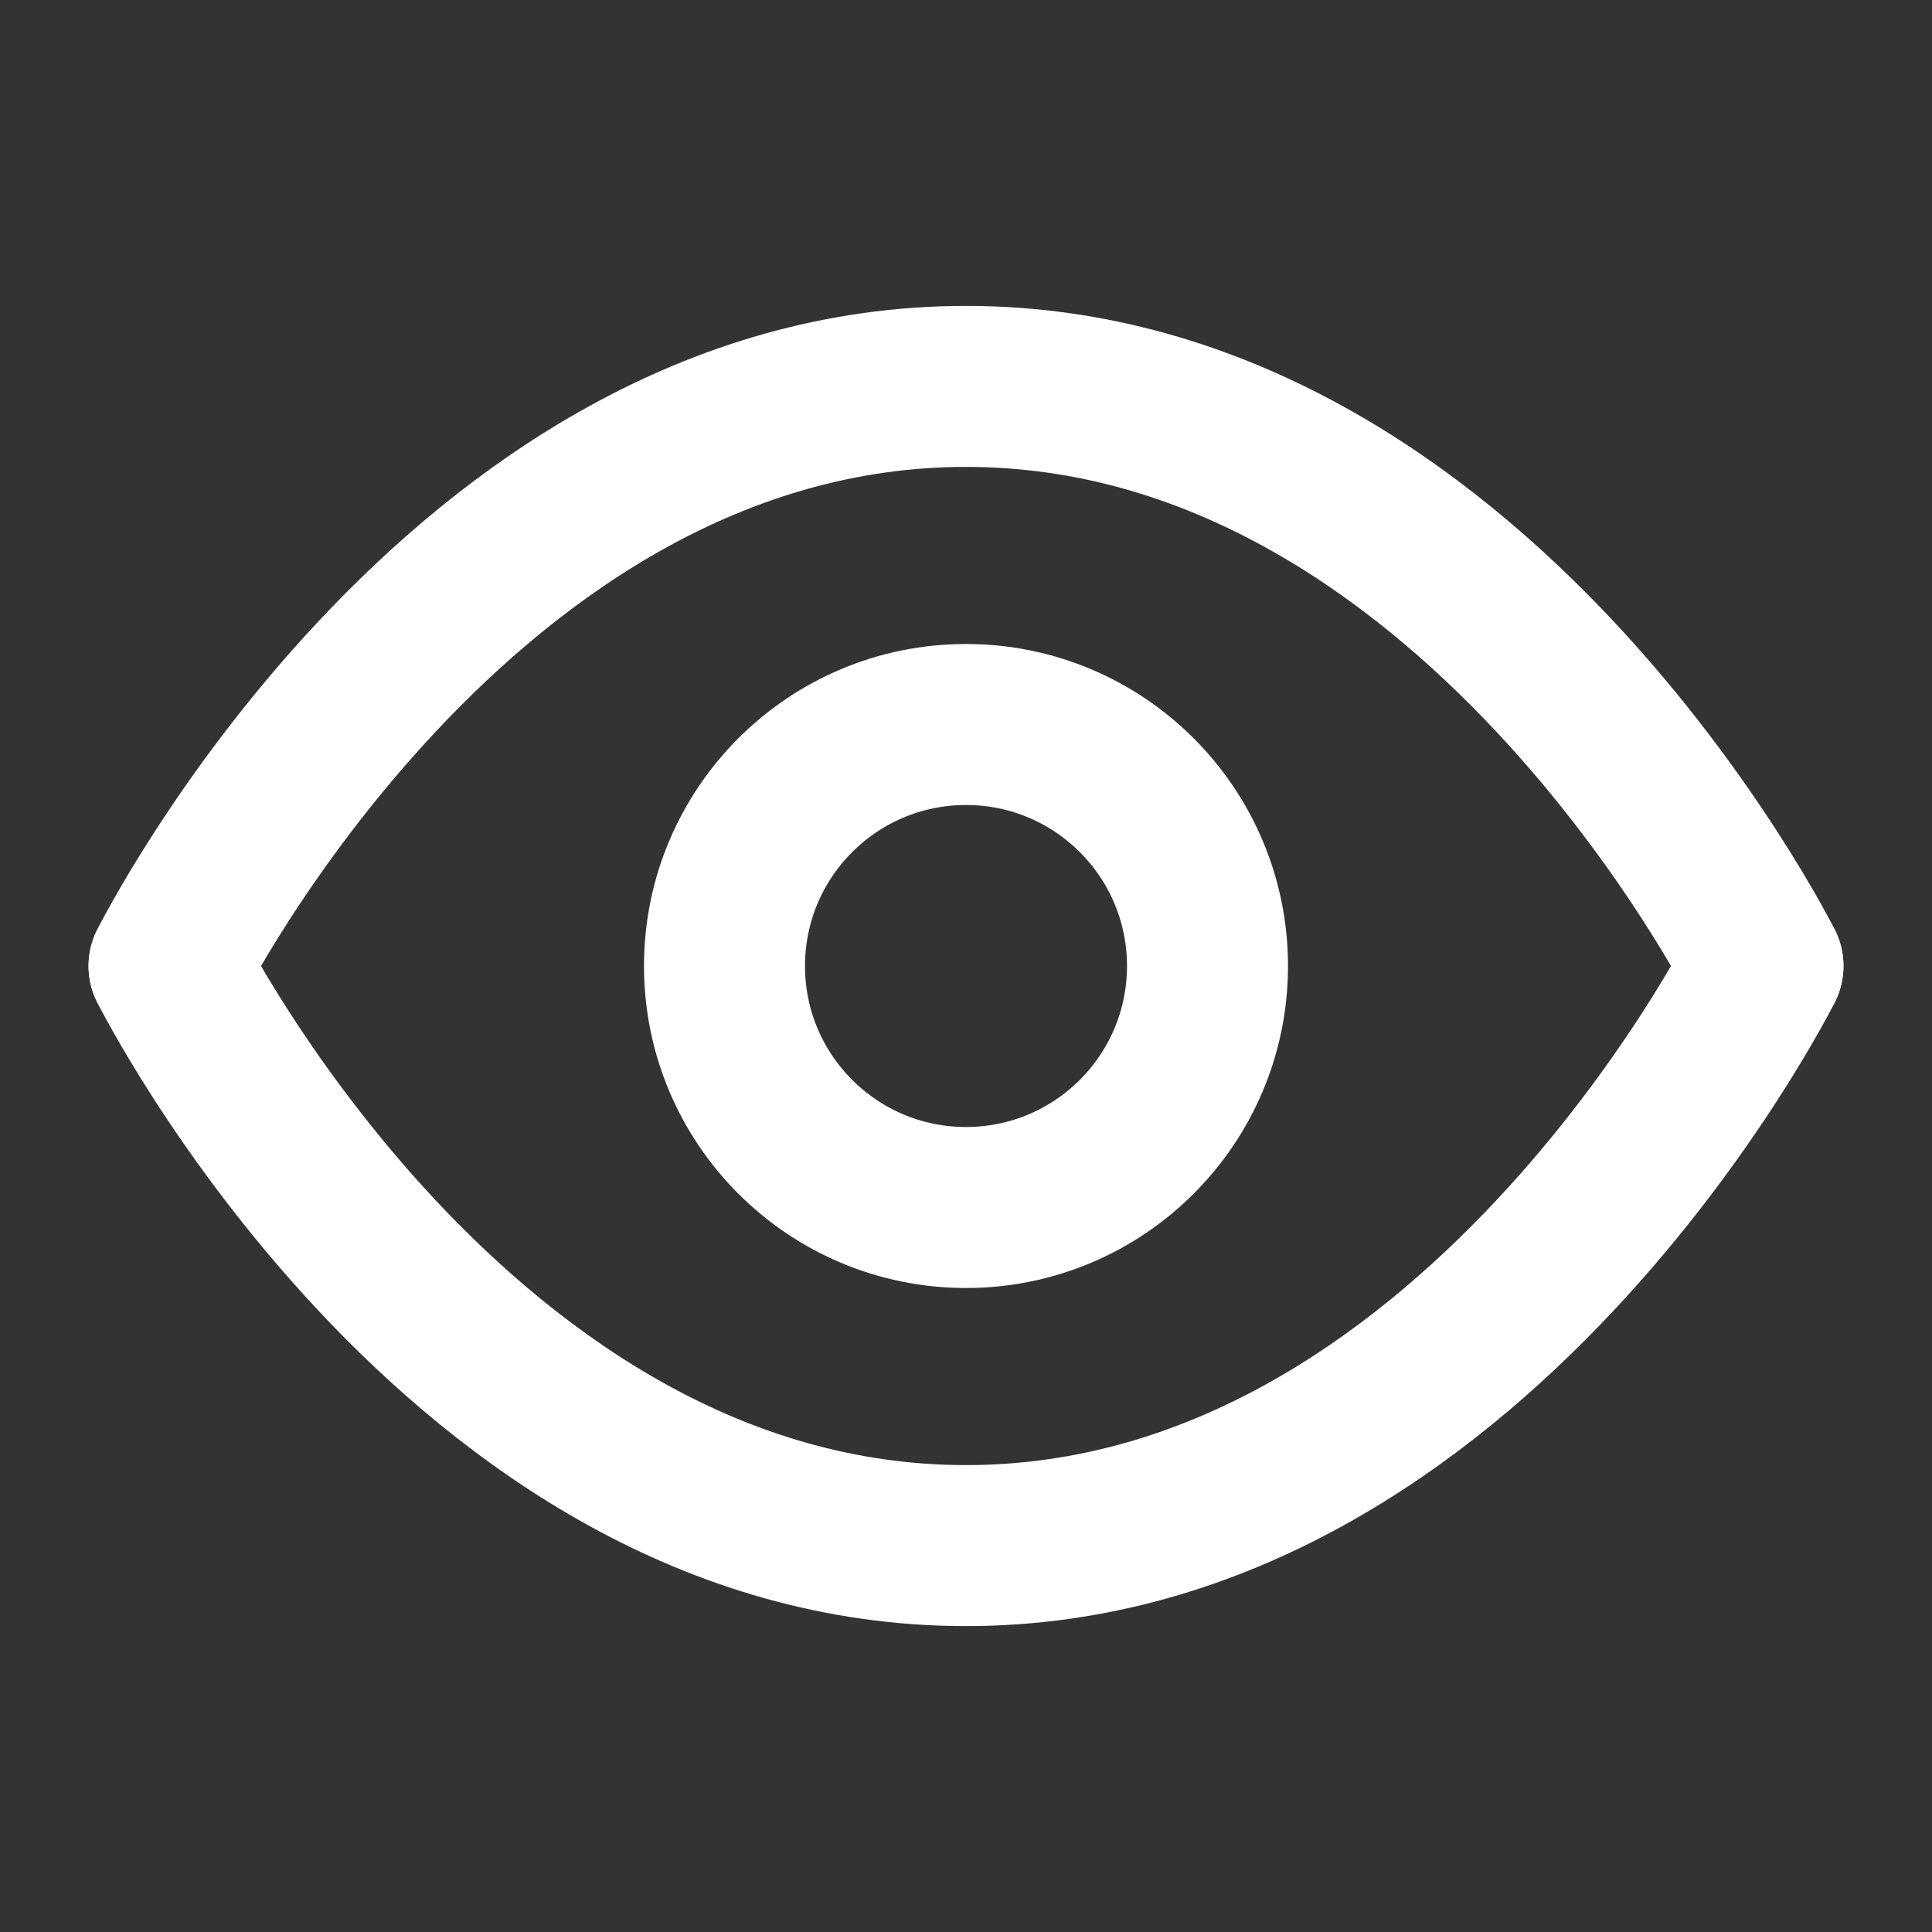 <?xml version="1.0" encoding="utf-8"?><!-- Uploaded to: SVG Repo, www.svgrepo.com, Generator: SVG Repo Mixer Tools -->

<!-- Modified: Had to shift -12 -12, scale to 0.9 and then shift again by 12 12 so it matches with crossed eye svg-->
<svg width="800px" height="800px" viewBox="0 0 24 24" fill="none" xmlns="http://www.w3.org/2000/svg">
    <rect x="0" y="0" width="24" height="24" fill="#333333" stroke="none"/>
    <path d="M 2.1 12 C 2.1 12 5.7 4.8 12 4.8 C 18.3 4.8 21.9 12 21.9 12" stroke="#ffffff" stroke-width="2" stroke-linecap="round" stroke-linejoin="round"/>
    <path d="M 2.1 12 C 2.1 12 5.7 19.2 12 19.2 C 18.3 19.2 21.9 12 21.9 12" stroke="#ffffff" stroke-width="2" stroke-linecap="round" stroke-linejoin="round"/>
    <circle cx="12" cy="12" r="3" stroke="#ffffff" stroke-width="2" stroke-linecap="round" stroke-linejoin="round"/>
</svg>
